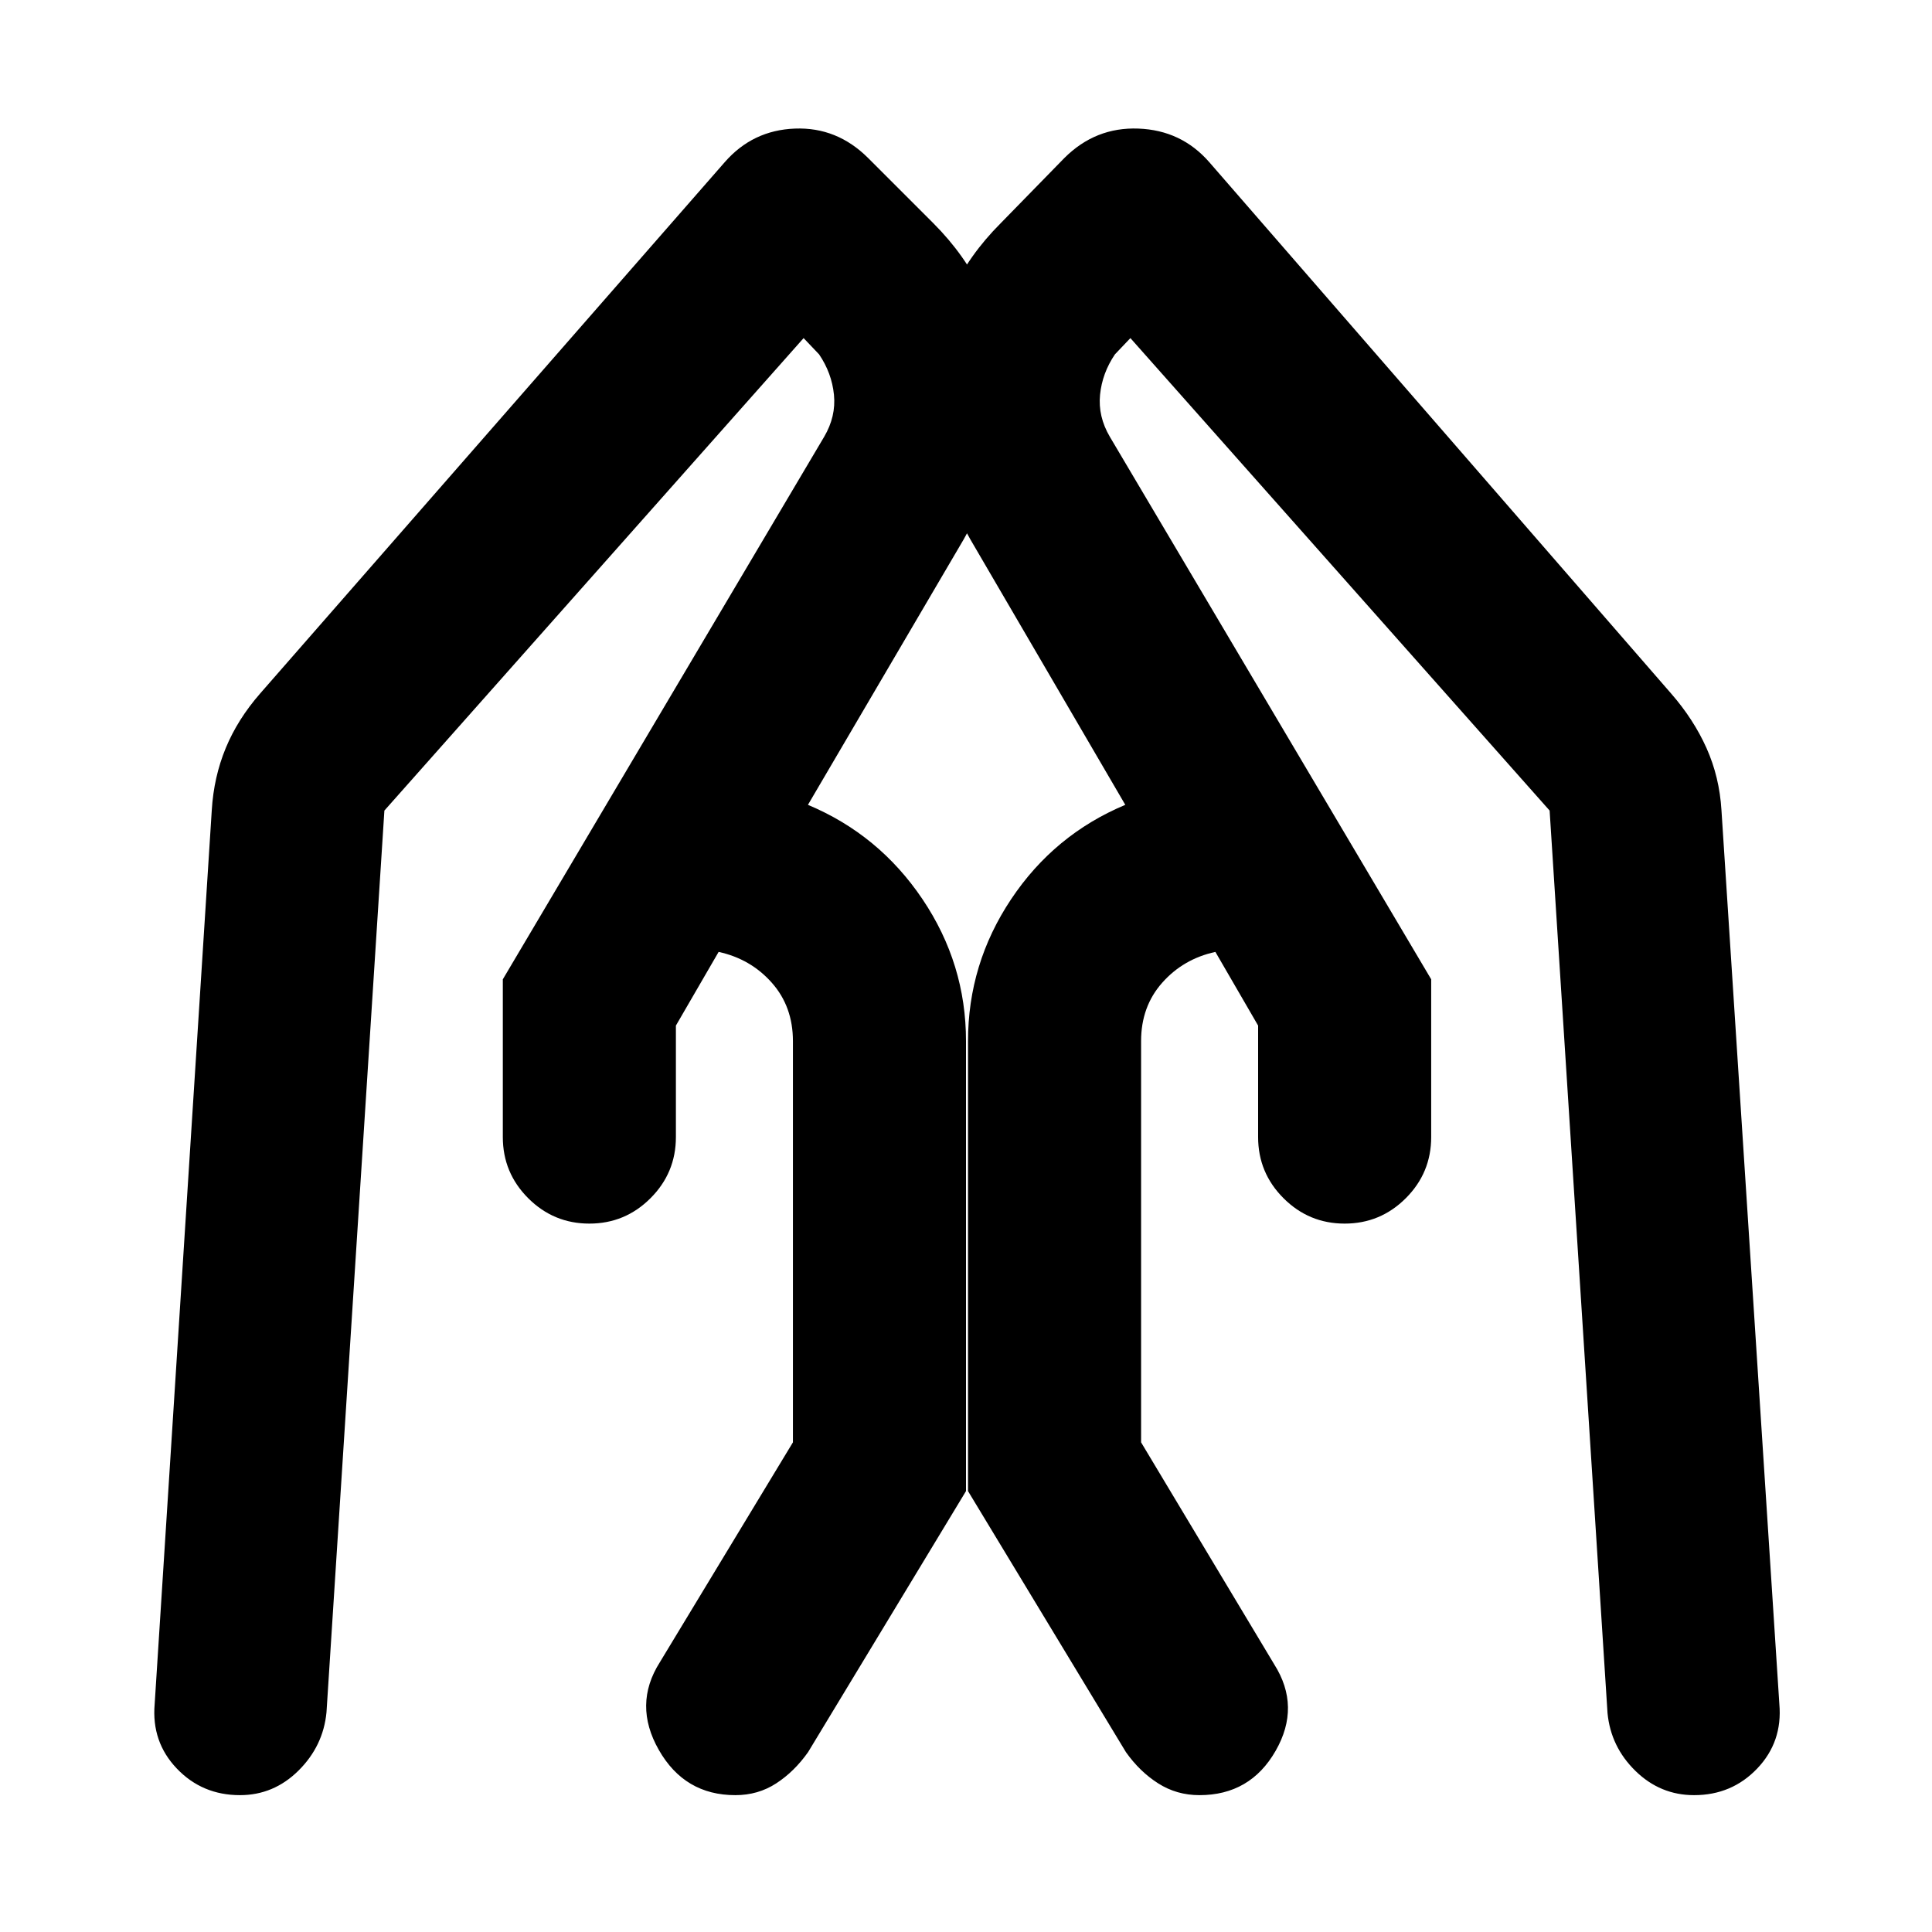 <svg xmlns="http://www.w3.org/2000/svg" height="24" viewBox="0 -960 960 960" width="24"><path d="M711.15-473.39V-395q0 17.77-12.61 30.38Q685.92-352 668.15-352q-17.77 0-30.38-12.62-12.62-12.61-12.62-30.38v-55.39L603.92-487q-15.92 3.46-26.42 15.31-10.5 11.84-10.5 29v199.38L633.15-133q13.31 21 .69 43Q621.23-68 596-68q-11.31 0-20.5-5.85-9.19-5.84-16.04-15.54L481-219.08v-223.61q0-38.39 21.42-70.5 21.43-32.12 56.73-46.89l-77-131.92q-22.46-39.31-19.53-82.35 2.92-43.03 34.61-74.73l31.62-32.38q15.46-15.46 36.8-14.65 21.35.8 35.2 16.65l229.46 264q11.23 12.85 17.65 27.19 6.42 14.35 7.42 30.81l28.77 444.23q1.62 18.77-11 32Q860.54-68 841.77-68 825-68 812.69-80q-12.31-12-13.92-28.77L770-557.23 561.69-792l-7.69 8.08q-6.31 9.3-7.39 20.07-1.07 10.77 4.85 20.85l159.69 269.61Zm-461.3 0L409.54-743q5.92-10.08 4.85-20.85-1.08-10.77-7.39-20.07l-7.69-8.08L191-557.23l-28.77 448.08q-1.61 16.76-13.92 28.96Q136-68 119.23-68q-18.77 0-31.38-13.23-12.62-13.23-11-32l28.38-444.23q1-16.46 6.93-30.81 5.92-14.34 17.15-27.19l230.84-264q13.85-15.85 34.81-16.65 20.96-.81 36.43 14.65l32.38 32.38q31.69 31.7 34.61 74.73 2.93 43.04-19.53 82.35l-77.39 131.92q35.31 14.77 56.92 46.89Q480-481.08 480-442.69v223.61L401.54-89.39q-6.85 9.7-15.85 15.54-9 5.85-20.3 5.85-25.23 0-38.04-22.5-12.81-22.5.5-43.5L394-243.31v-199.38q0-17.16-10.5-29Q373-483.54 357.08-487l-21.23 36.61V-395q0 17.77-12.62 30.38Q310.62-352 292.85-352t-30.39-12.62q-12.61-12.61-12.61-30.38v-78.39Z"/></svg>
